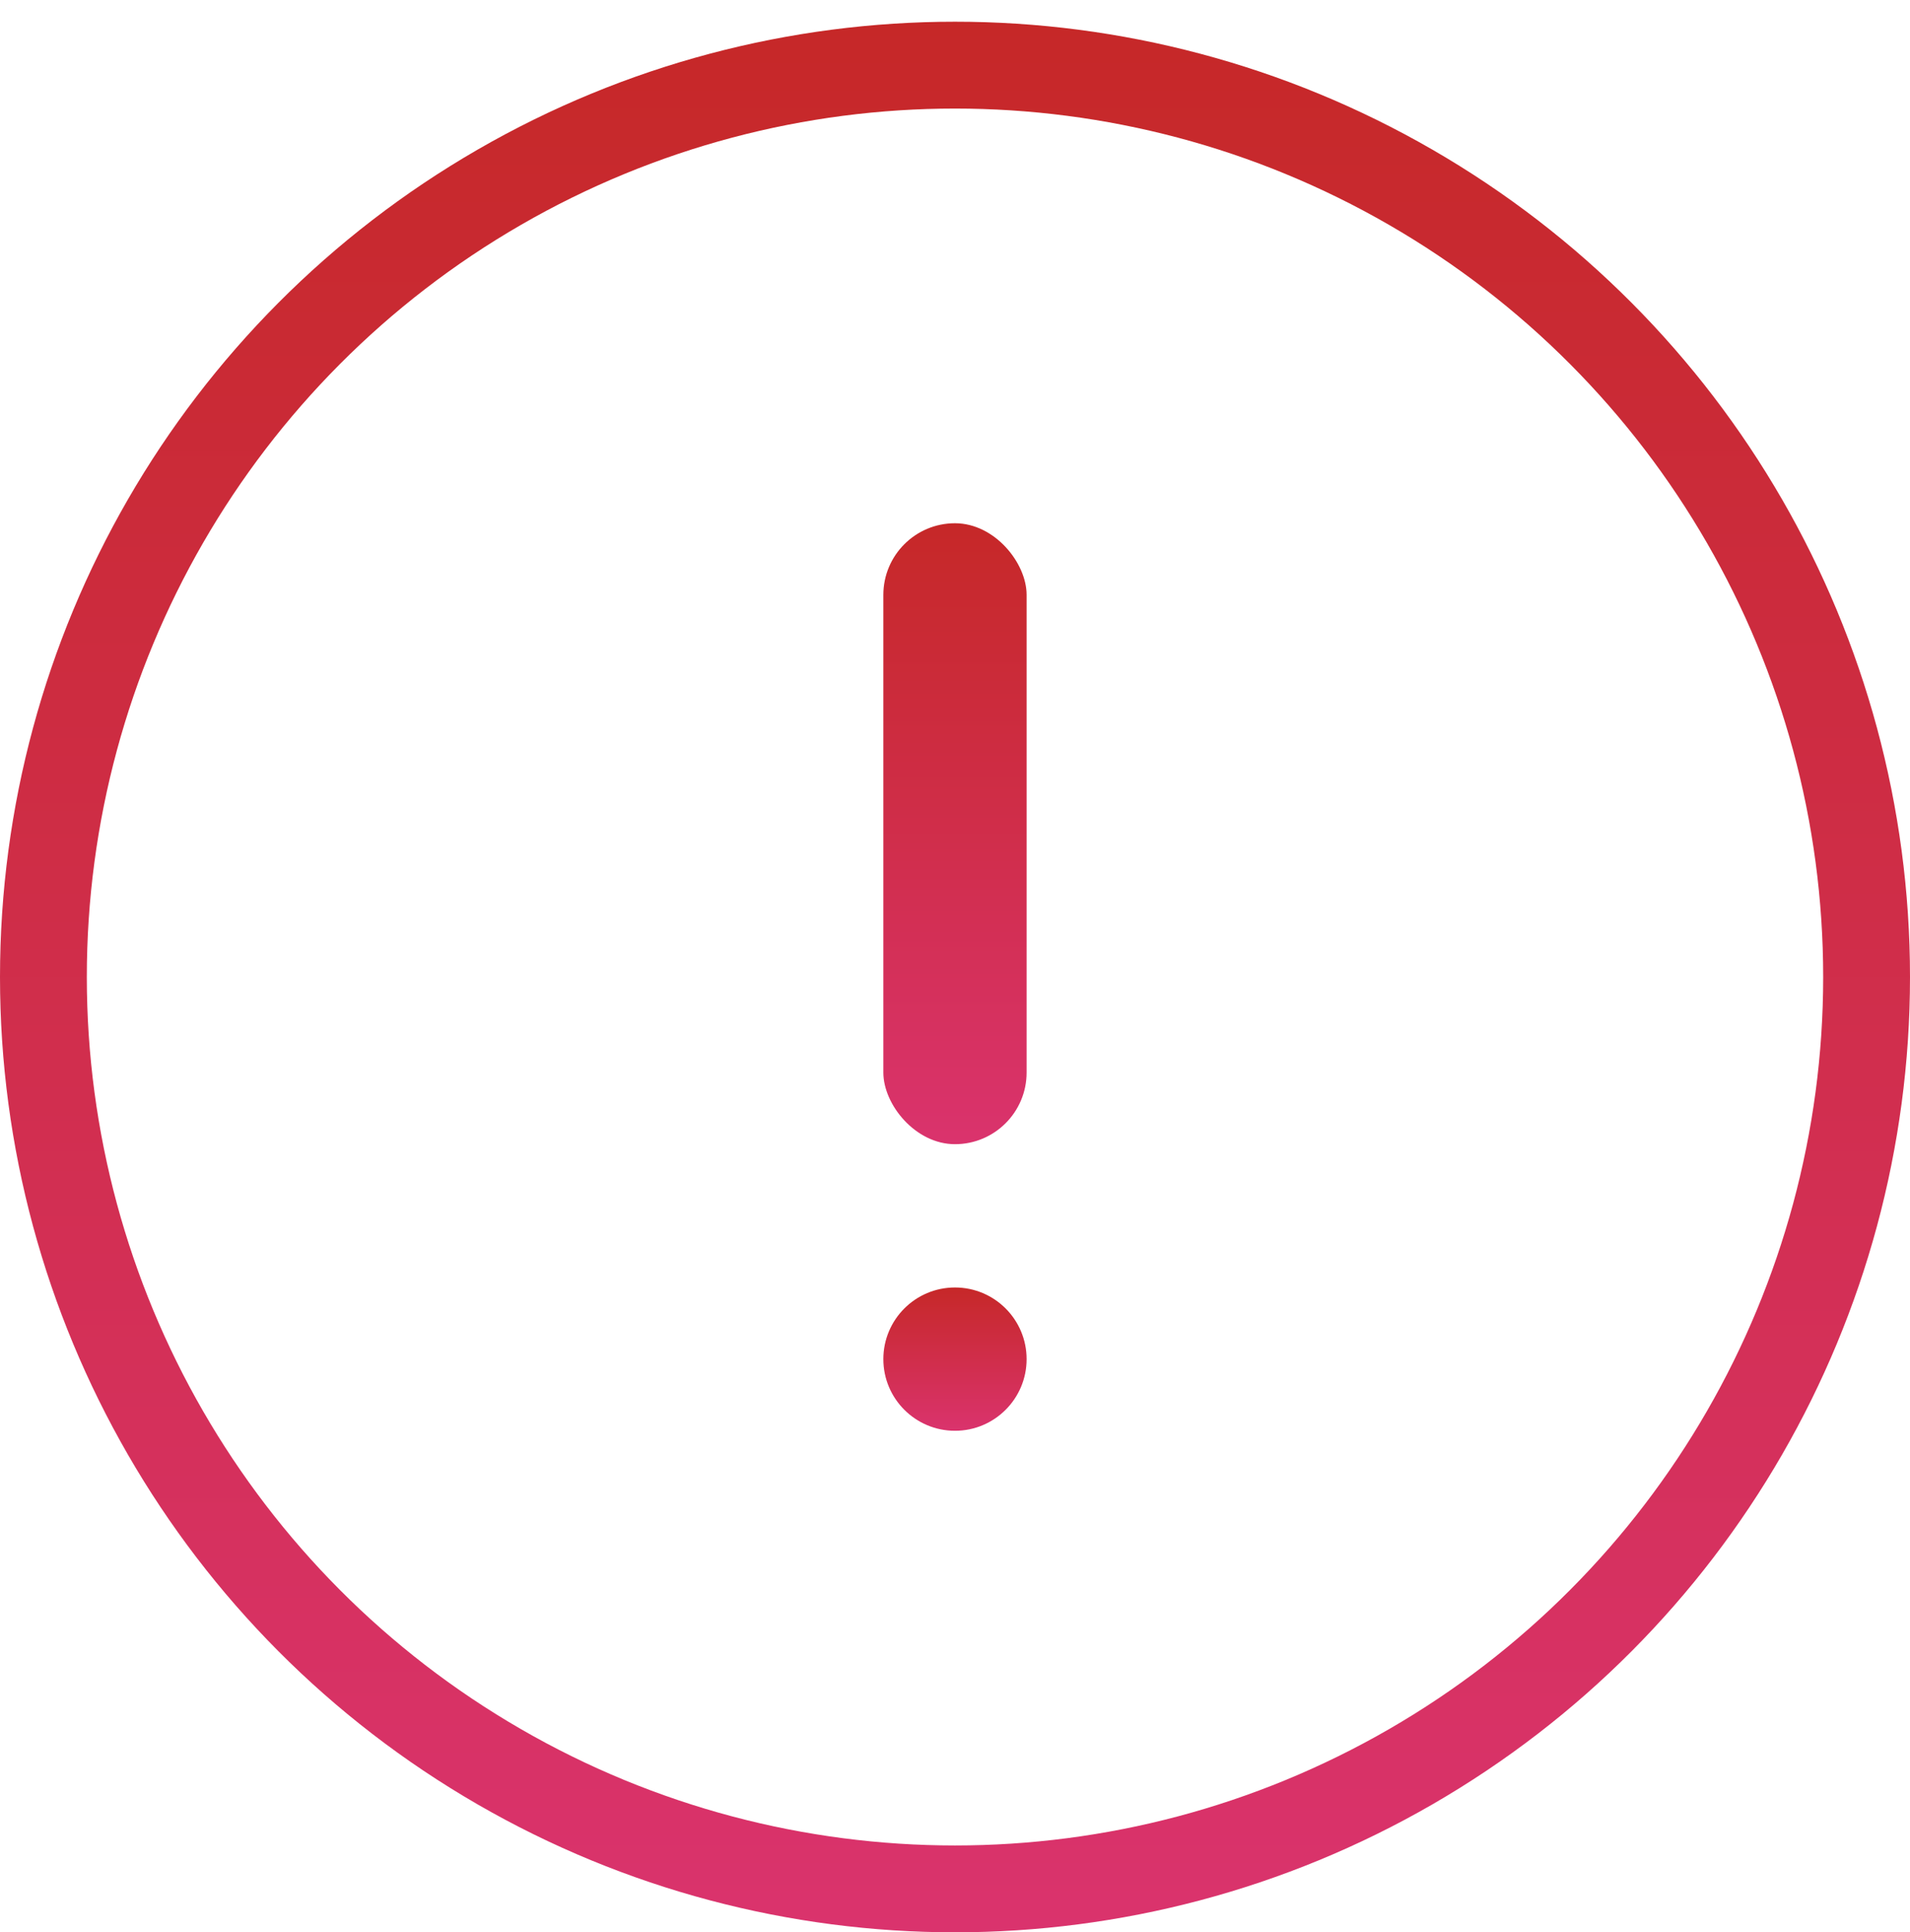 <svg width="88" height="89" viewBox="0 0 88 89" fill="none" xmlns="http://www.w3.org/2000/svg">
<circle cx="44" cy="45" r="42" stroke="url(#paint0_linear_23808_109468)" stroke-width="4"/>
<circle cx="43.999" cy="62.6" r="3.3" fill="url(#paint1_linear_23808_109468)"/>
<rect x="40.699" y="24.1" width="6.6" height="28.6" rx="3.3" fill="url(#paint2_linear_23808_109468)"/>
<defs>
<linearGradient id="paint0_linear_23808_109468" x1="44" y1="1" x2="44" y2="89" gradientUnits="userSpaceOnUse">
<stop stop-color="#C62828"/>
<stop offset="1" stop-color="#DA336D"/>
</linearGradient>
<linearGradient id="paint1_linear_23808_109468" x1="43.999" y1="59.3" x2="43.999" y2="65.9" gradientUnits="userSpaceOnUse">
<stop stop-color="#C62828"/>
<stop offset="1" stop-color="#DA336D"/>
</linearGradient>
<linearGradient id="paint2_linear_23808_109468" x1="43.999" y1="24.1" x2="43.999" y2="52.7" gradientUnits="userSpaceOnUse">
<stop stop-color="#C62828"/>
<stop offset="1" stop-color="#DA336D"/>
</linearGradient>
</defs>
</svg>
